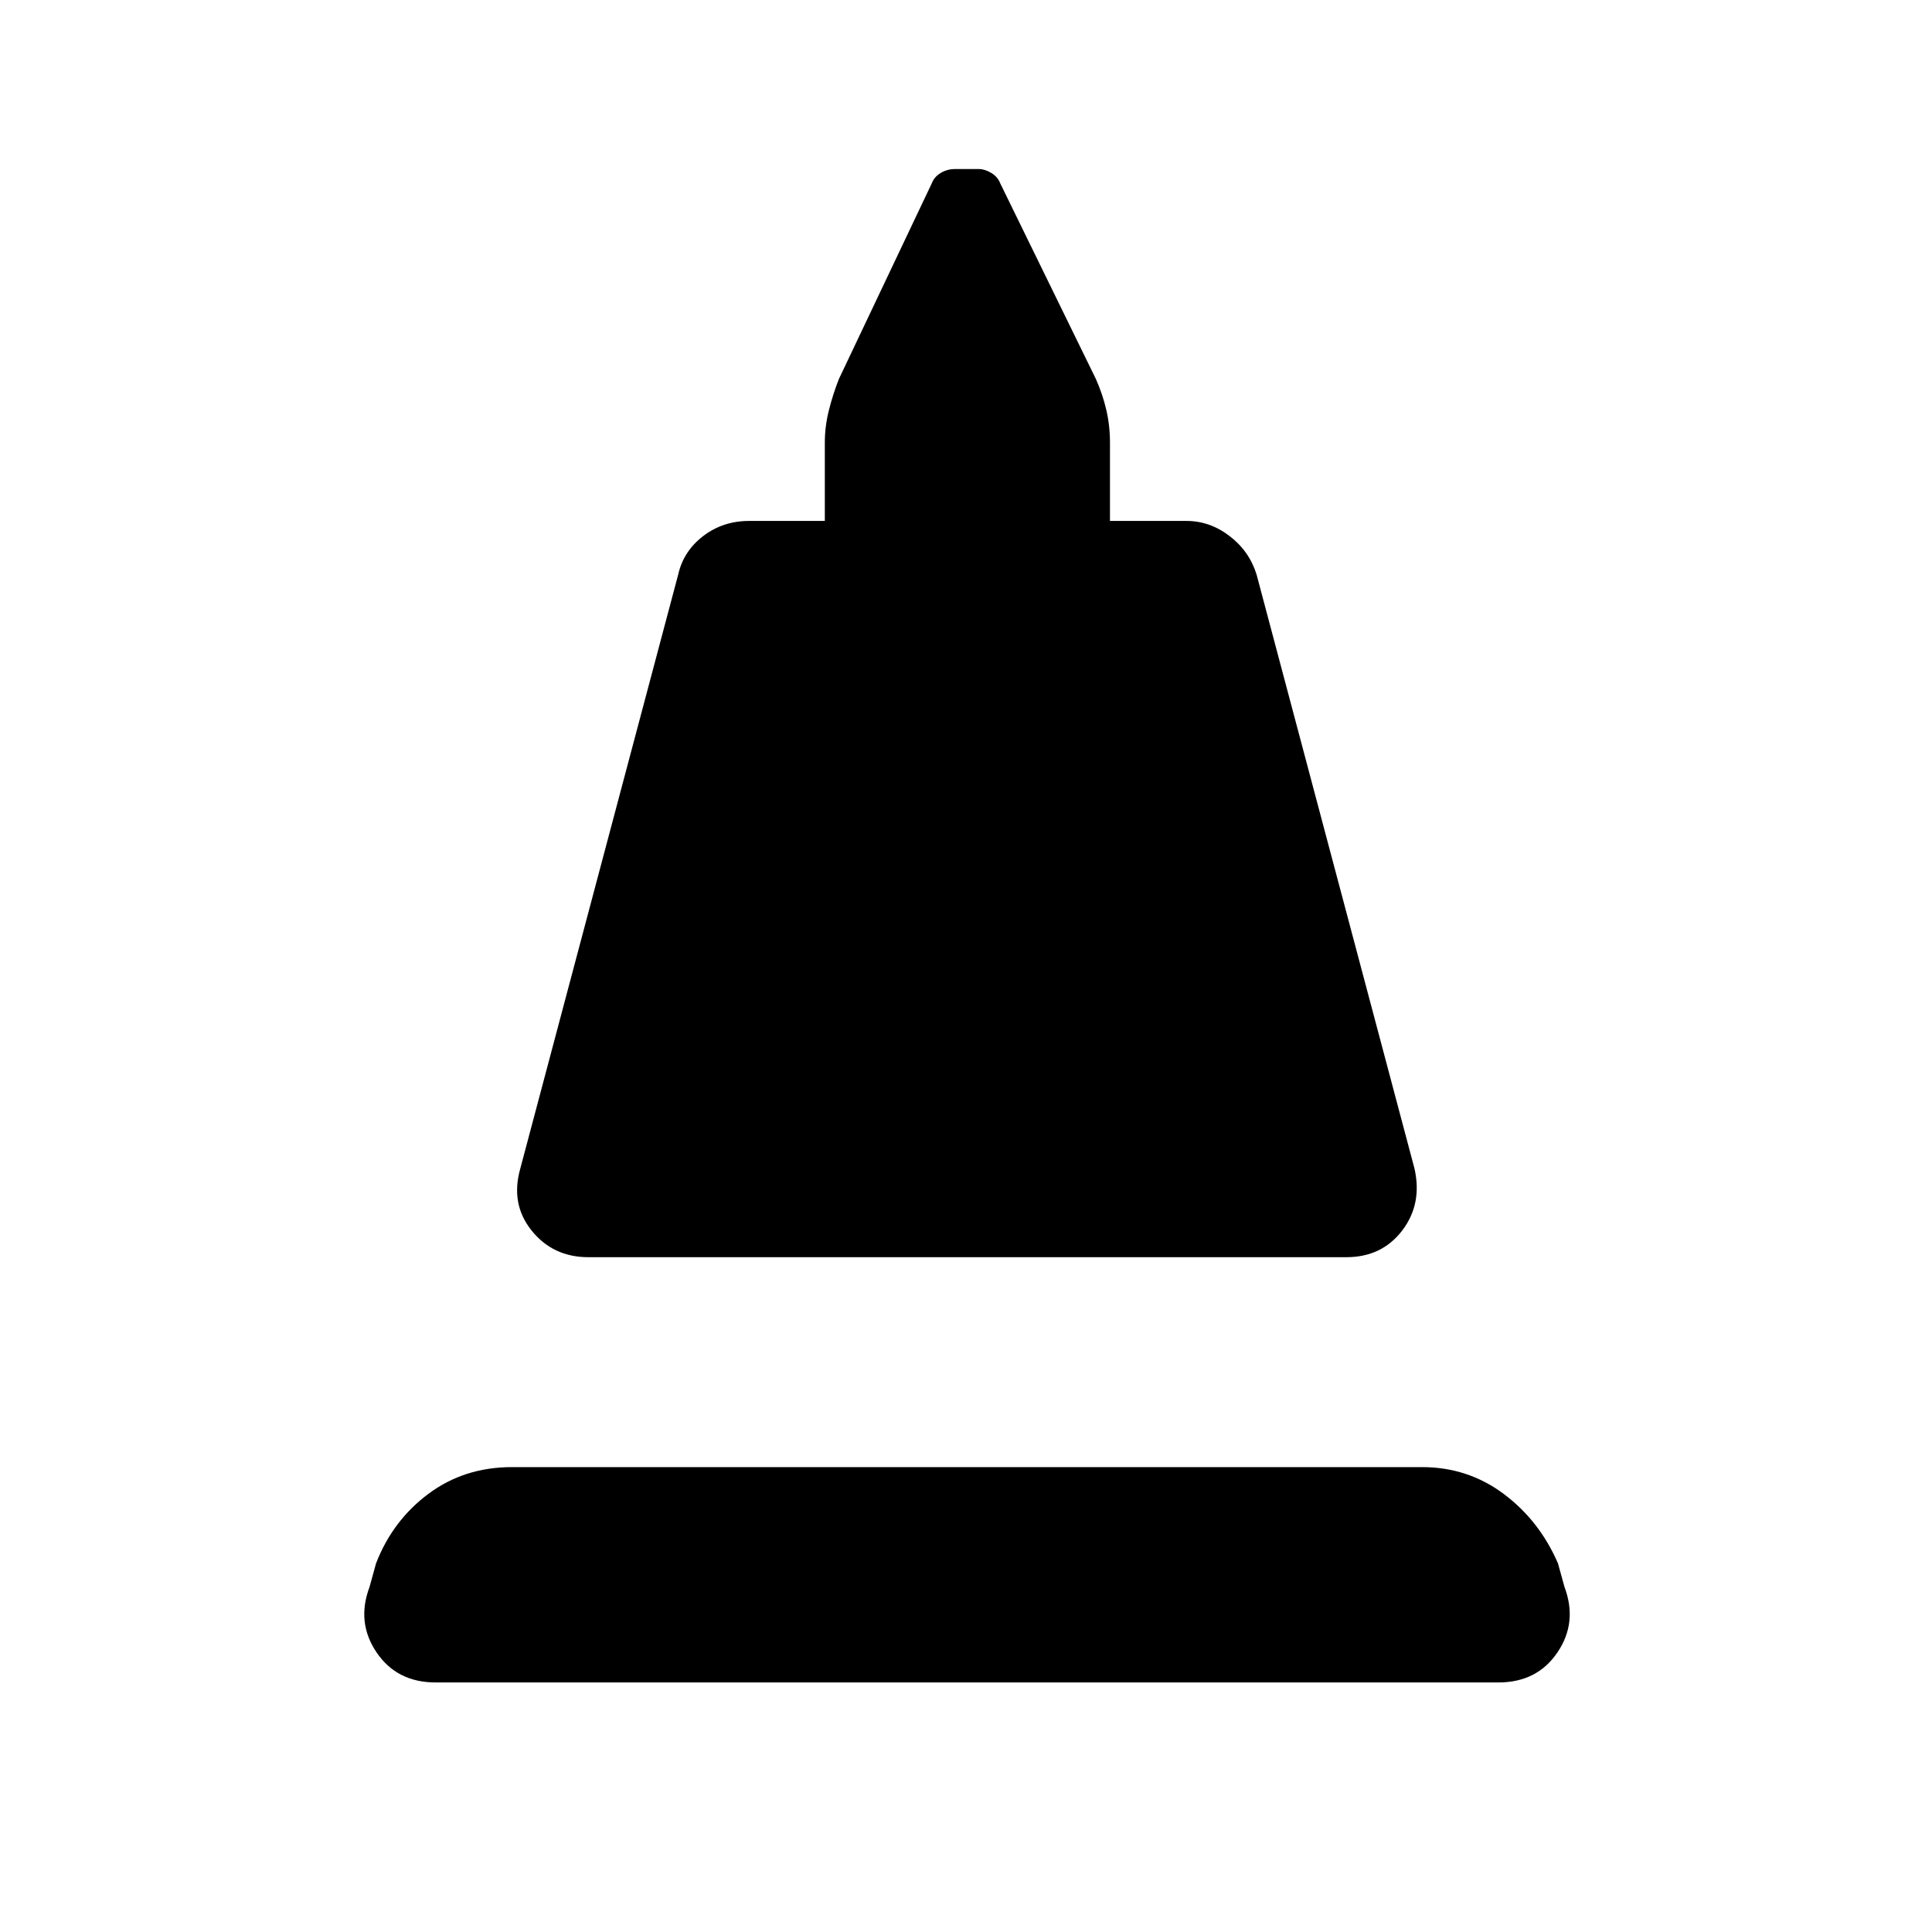 <svg xmlns="http://www.w3.org/2000/svg" height="48" viewBox="0 -960 960 960" width="48"><path d="M258.54-379.39 337-674.54q2.62-11.61 12.42-19.11 9.81-7.5 22.81-7.5h37.62v-38.93q0-8 2-16t5-15.61L463-868.92q1.23-3.23 4.46-5.16 3.23-1.92 7.08-1.92h11.92q2.85 0 6.08 1.92 3.23 1.93 4.46 5.16l47.54 97.23q3.38 7.61 5.19 15.42 1.81 7.81 1.81 16.19v38.93h38q11.61 0 21.42 7.5 9.81 7.5 13.42 19.11l78.46 295.15q4 17.62-6.11 30.85-10.12 13.23-27.73 13.23H292.39q-17.62 0-28.23-13.23-10.62-13.23-5.62-30.85ZM216.46-124q-19.23 0-29.34-14.92-10.12-14.93-3.5-32.54l3.23-11.7q8.23-21.3 26.04-34.57 17.8-13.27 41.5-13.27h452.22q22.7 0 40.5 13.27 17.81 13.27 27.04 34.57l3.23 11.7q6.62 17.61-3.5 32.54Q763.77-124 744.54-124H216.46Z"/></svg>